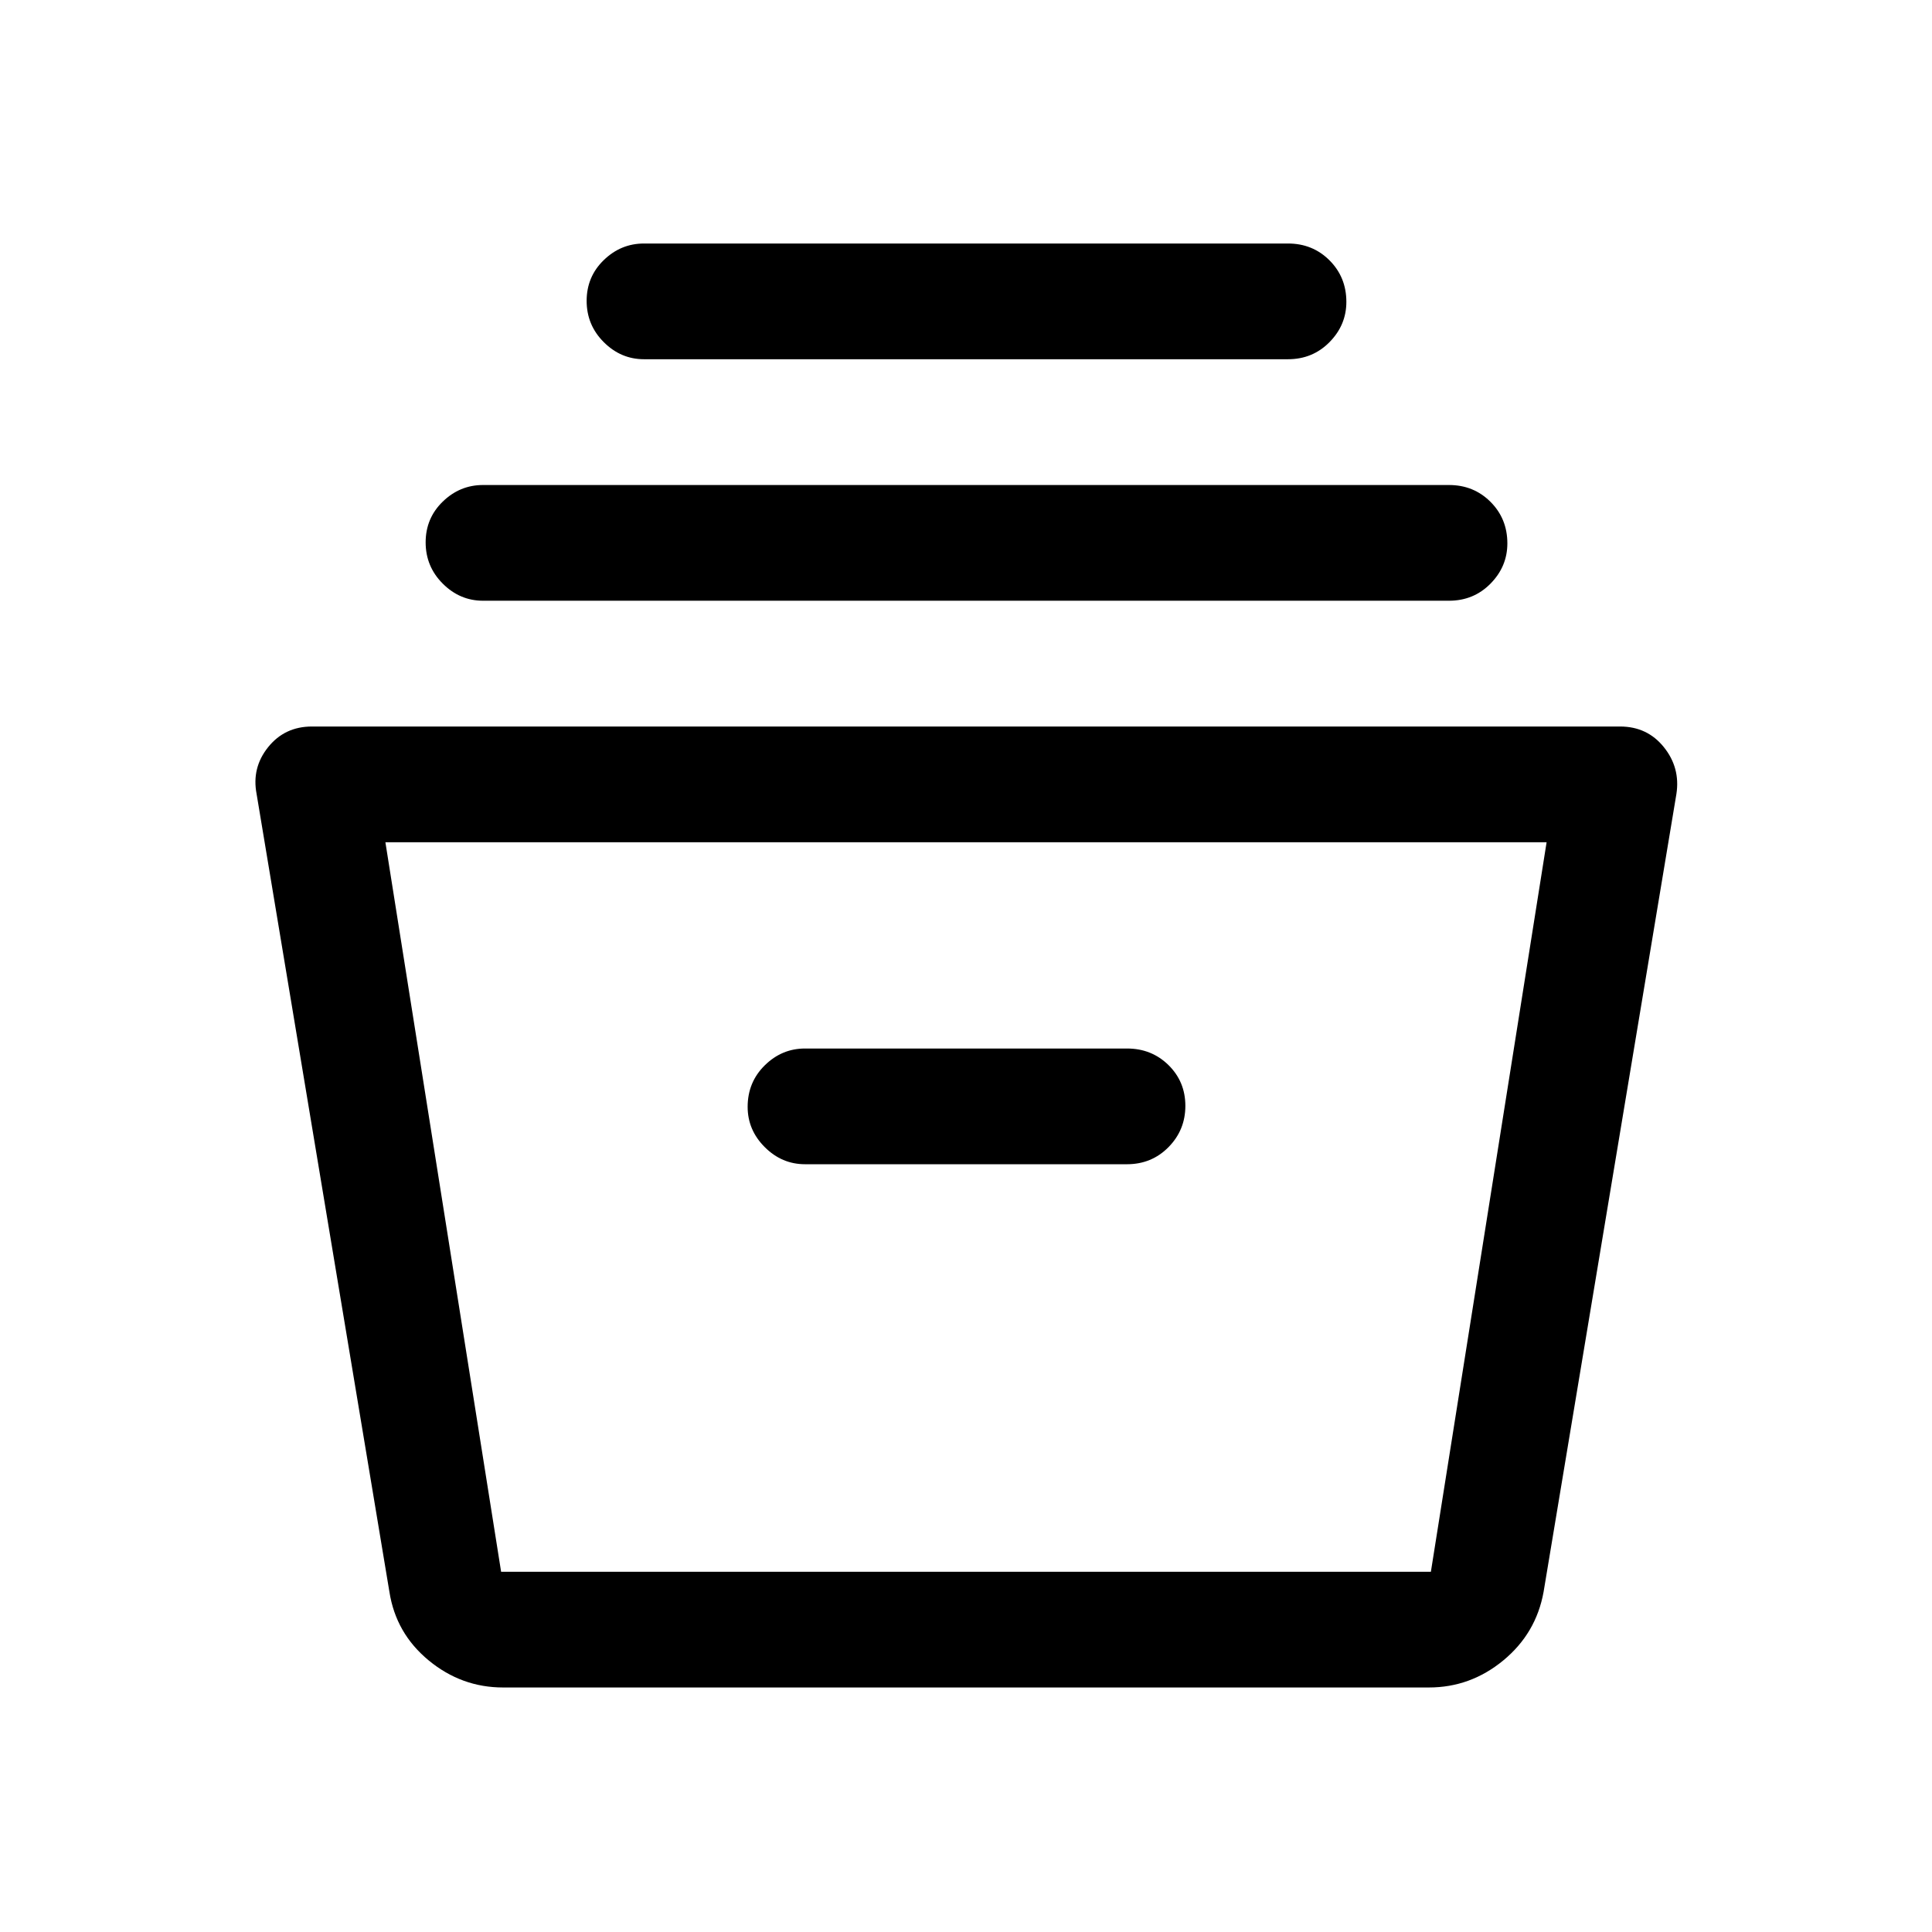 <svg xmlns="http://www.w3.org/2000/svg" height="48" viewBox="0 -960 960 960" width="48"><path d="M250-121.5q-20.66 0-36.96-13.43-16.31-13.43-19.54-34.07l-66-396.5q-2.5-13 5.74-23.25T155-599h650q13.52 0 21.76 10.25Q835-578.5 833-565.5L767-169q-3.73 20.64-20.04 34.07-16.3 13.43-36.96 13.43H250Zm-58.5-420L249-179h462l57.5-362.5h-577Zm208.5 160h160q12.25 0 20.63-8.5 8.37-8.5 8.37-20.5t-8.37-20.25Q572.25-439 560-439H400q-11.5 0-20 8.37-8.5 8.38-8.5 20.63 0 11.5 8.5 20t20 8.5Zm-160-280q-11.5 0-20-8.5t-8.5-20.5q0-12 8.5-20.25t20-8.25h480q12.25 0 20.63 8.37Q749-702.25 749-690q0 11.5-8.37 20-8.38 8.5-20.63 8.5H240Zm80-120q-11.5 0-20-8.5t-8.5-20.5q0-12 8.5-20.25t20-8.25h320q12.25 0 20.63 8.37Q669-822.25 669-810q0 11.5-8.37 20-8.38 8.5-20.63 8.5H320ZM248-179h462-462Z"/></svg>